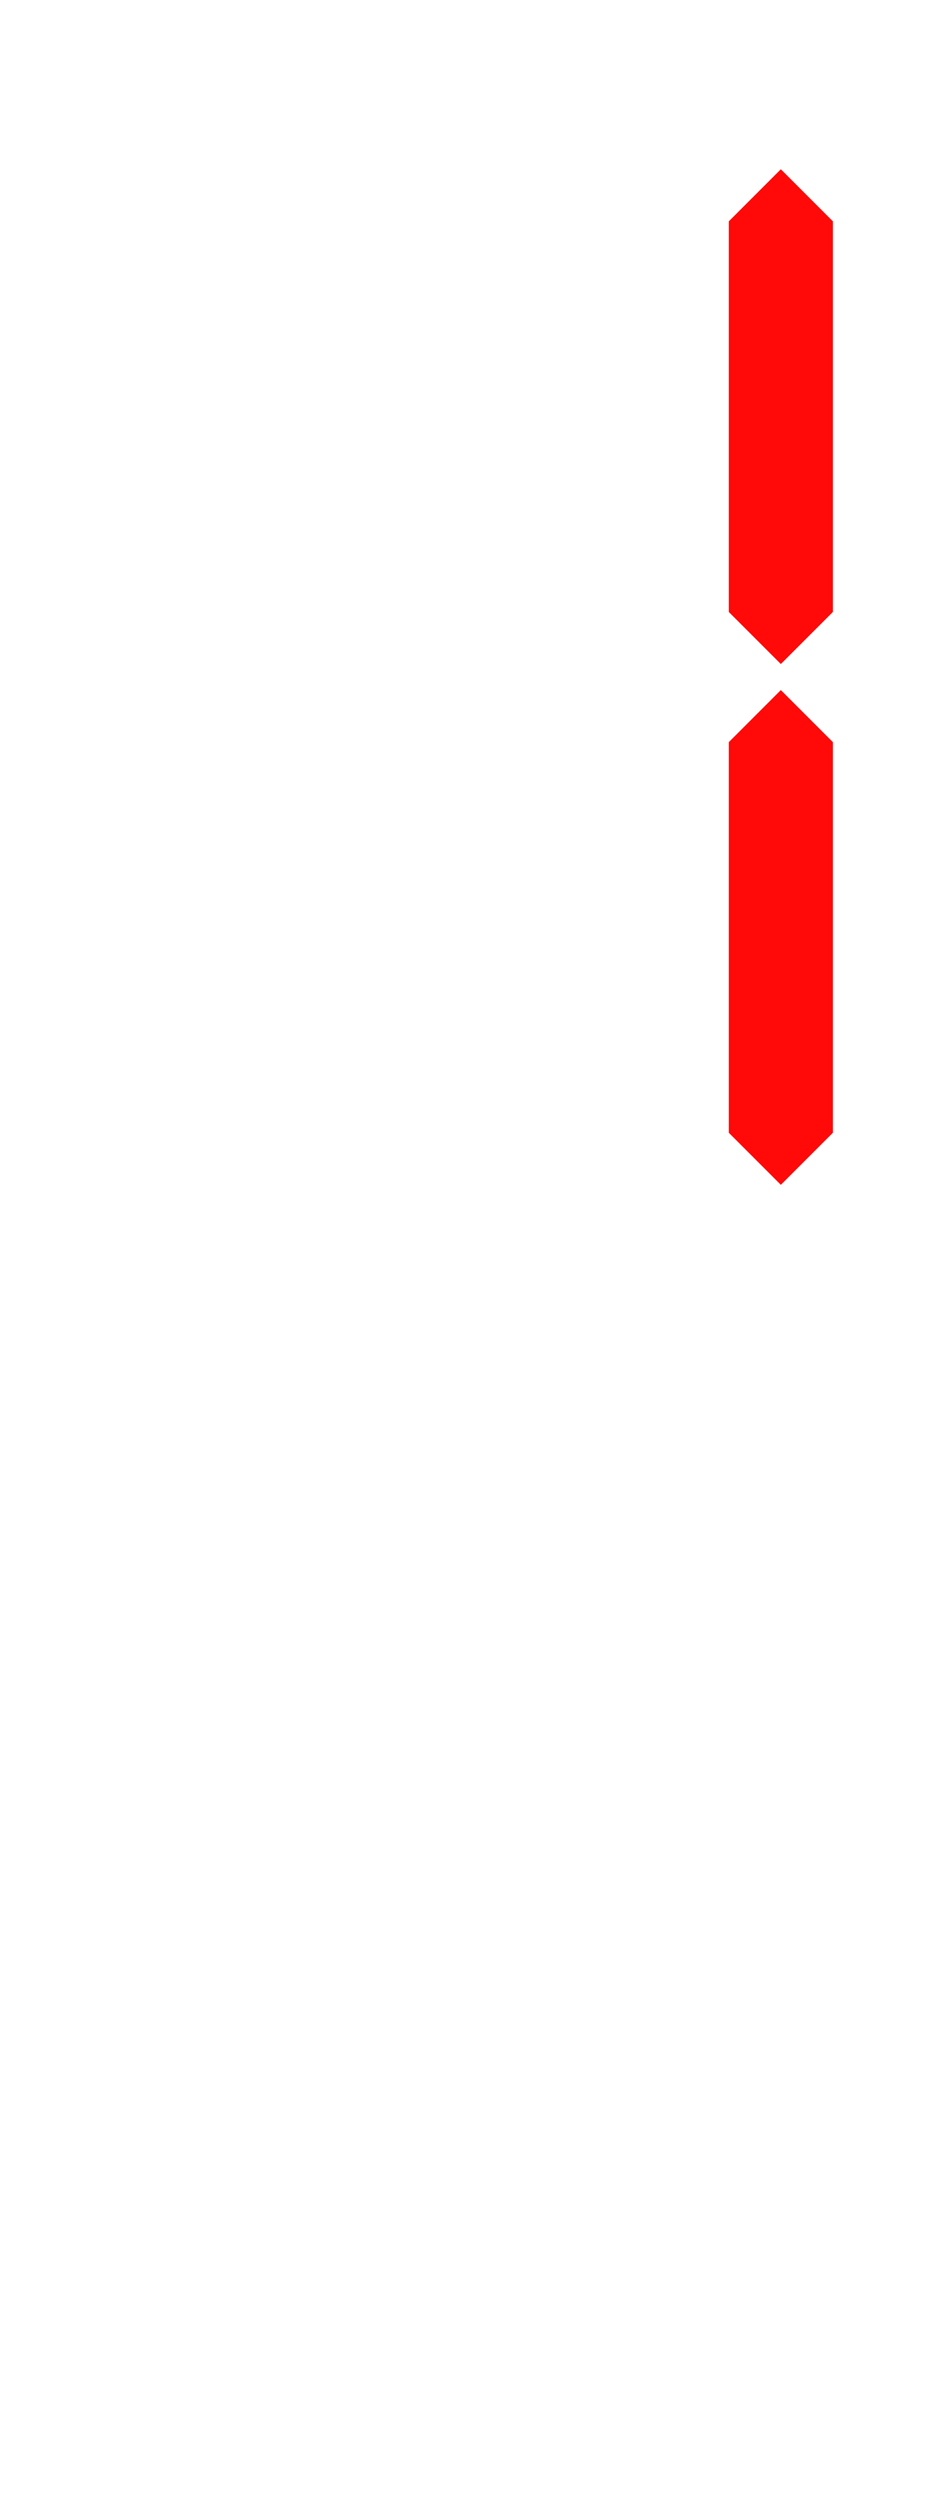 <svg width="18" height="48" viewBox="0 0 18 48" fill="none" xmlns="http://www.w3.org/2000/svg">
<path fill-rule="evenodd" clip-rule="evenodd" d="M14 4.25V11.75L15 12.75L16 11.75L16 4.25L15 3.25L14 4.25ZM14 14.25V21.75L15 22.75L16 21.75L16 14.25L15 13.25L14 14.25Z" fill="#FF0909"/>
</svg>
